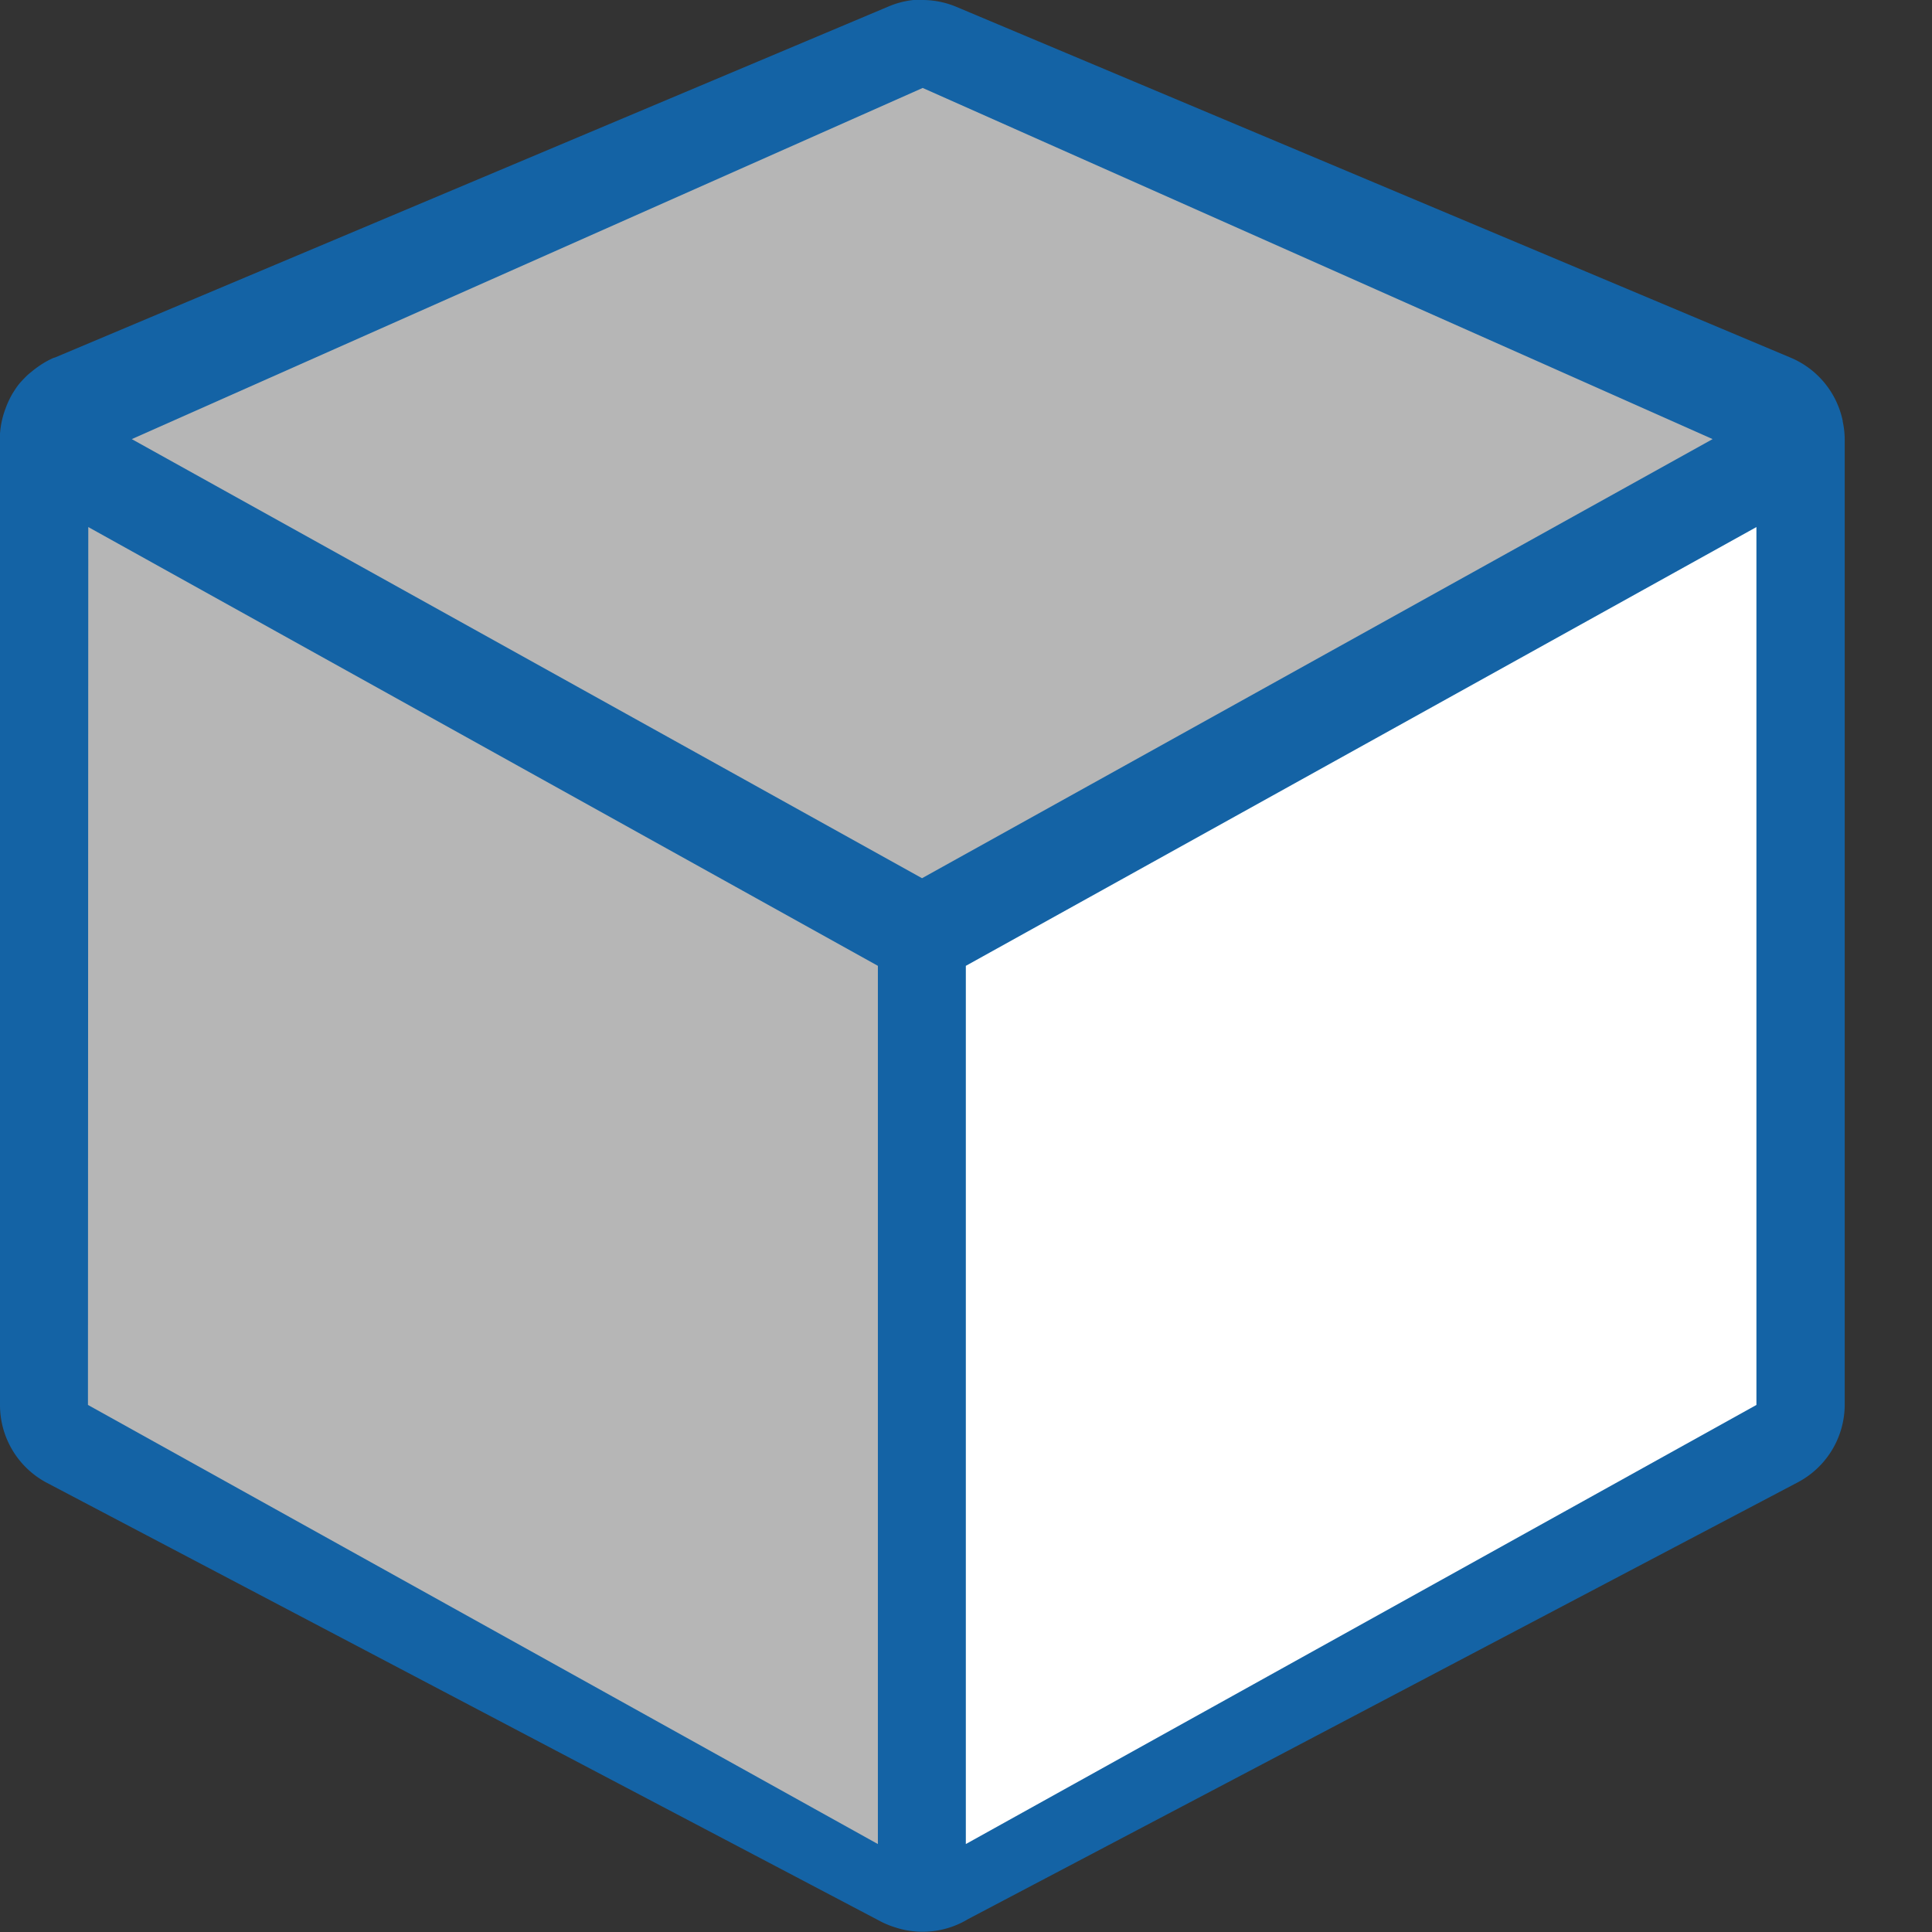 <svg xmlns="http://www.w3.org/2000/svg" width="22" height="22" viewBox="0 0 5.821 5.821"><rect x="0" y="0" width="5.821" height="5.821" fill="#333333" stroke="none"/><path style="line-height:normal;font-variant-ligatures:normal;font-variant-position:normal;font-variant-caps:normal;font-variant-numeric:normal;font-variant-alternates:normal;font-feature-settings:normal;text-indent:0;text-align:start;text-decoration-line:none;text-decoration-style:solid;text-decoration-color:#000;text-transform:none;text-orientation:mixed;white-space:normal;shape-padding:0;isolation:auto;mix-blend-mode:normal;solid-color:#000;solid-opacity:1" d="M2.778 0a.265.265 0 00-.026 0 .265.265 0 00-.076.02L.166 1.077l-.004.001a.265.265 0 00-.024.012.265.265 0 00-.022.014.265.265 0 00-.021.016.265.265 0 00-.012.01.265.265 0 00-.01.01.265.265 0 00-.018.02.265.265 0 00-.013.019.265.265 0 00-.002.003.265.265 0 00-.013.024.265.265 0 00-.01.024.265.265 0 00-.017.113v2.89a.265.265 0 00.14.234L2.655 5.79a.265.265 0 00.042.017.265.265 0 00.22-.025l2.498-1.315a.265.265 0 00.143-.234v-2.91a.265.265 0 00-.002-.03.265.265 0 00-.004-.023.265.265 0 000-.002.265.265 0 00-.156-.19L2.88.02A.265.265 0 002.778 0zm0 .551l1.894.8-1.895.995L.885 1.35 2.777.551zm2.25 1.266v2.256L3.066 5.106l.102-2.049 1.86-1.24zm-4.499.002l1.86 1.238.101 2.05L.53 4.072V1.819z" color="#000" font-weight="400" font-family="sans-serif" overflow="visible" fill="#1463a5"/><path d="M.265 4.233l2.38 1.323V2.91L.266 1.588z" fill="#b6b6b6"/><path d="M5.292 4.233L2.91 5.556V2.91l2.382-1.322z" fill="#fff"/><path d="M.397 1.323l2.381 1.323L5.16 1.323 2.78.265z" fill="#b6b6b6"/></svg>